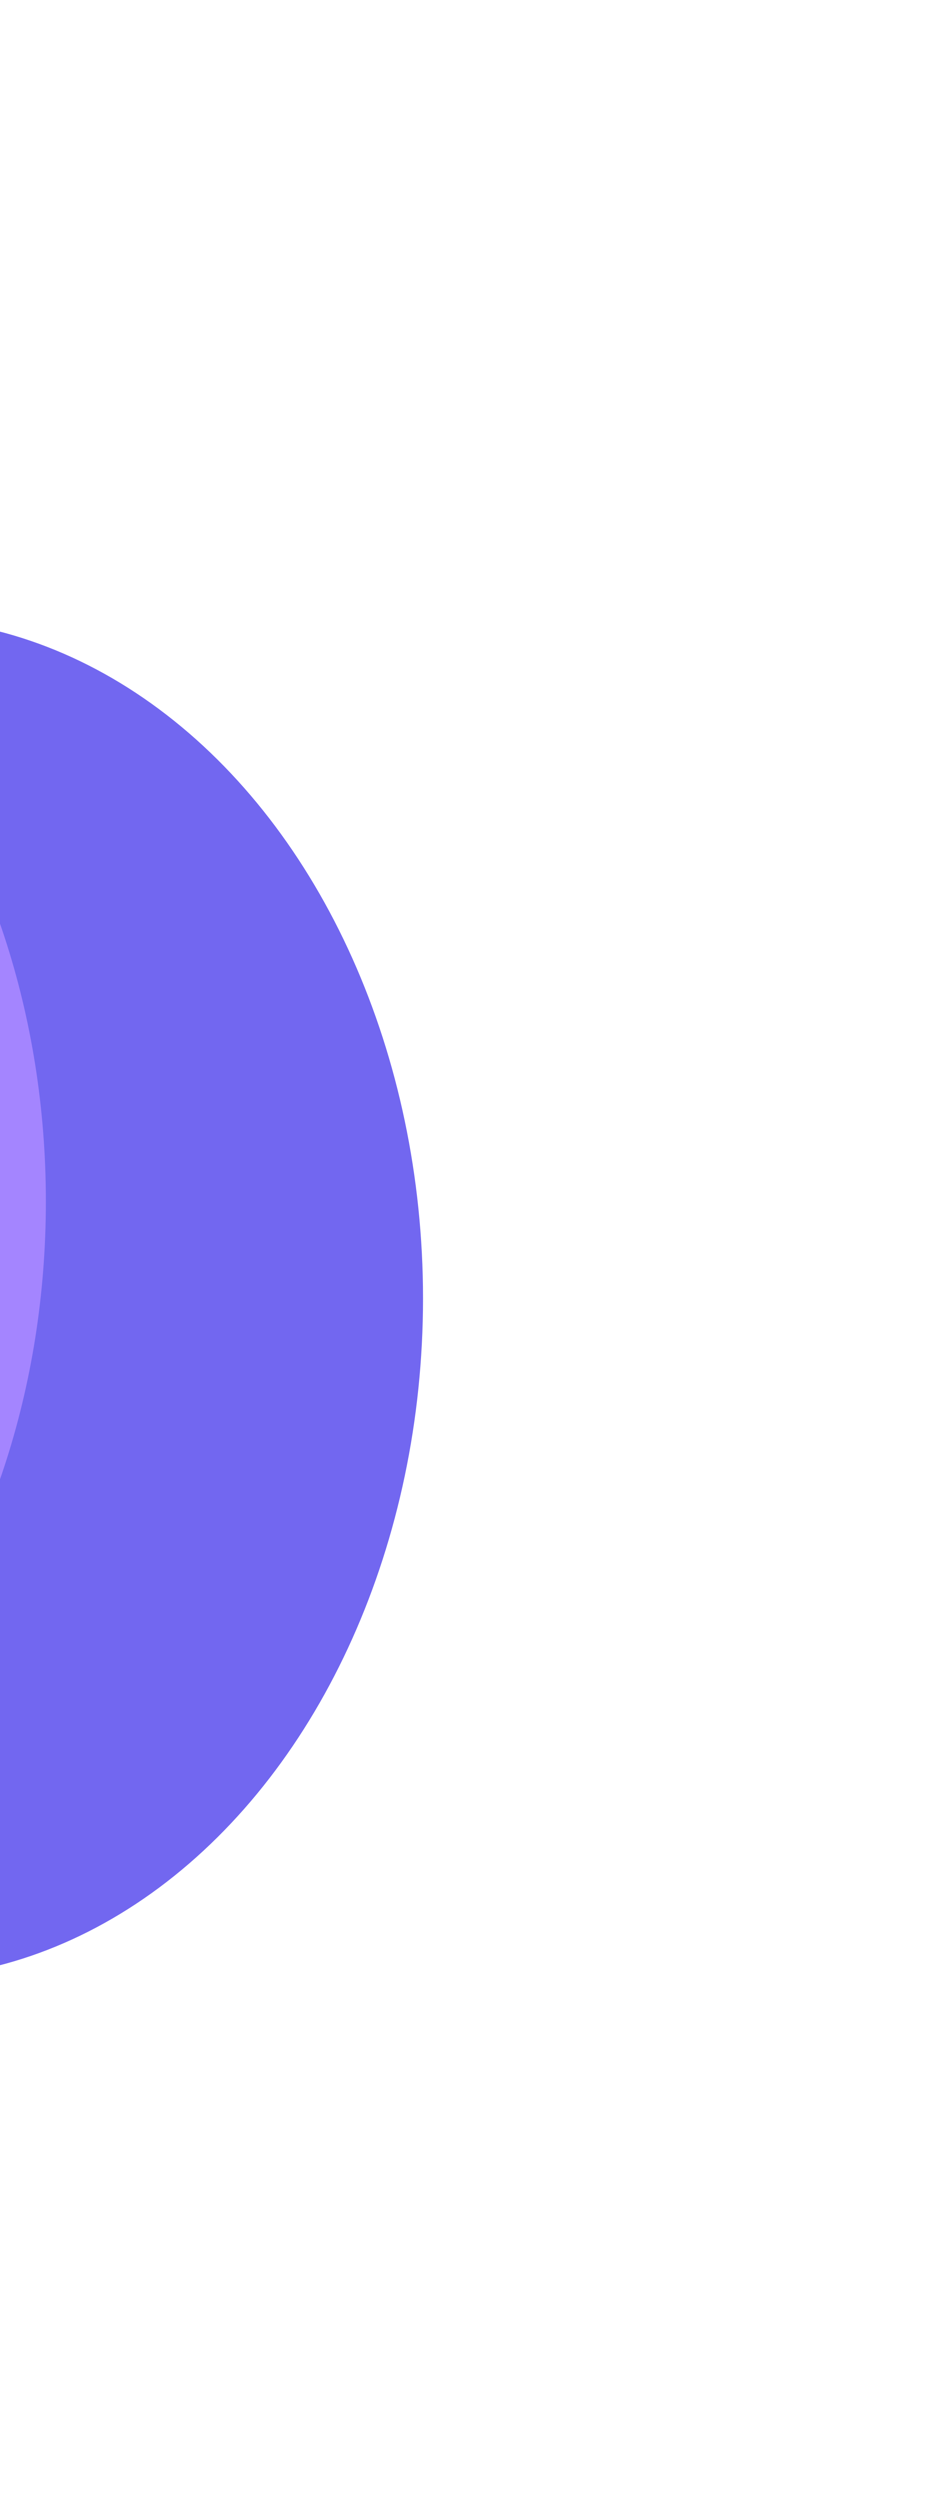 <svg width="453" height="1199" viewBox="0 0 453 1199" fill="none" xmlns="http://www.w3.org/2000/svg">
<g opacity="0.7" filter="url(#filter0_f_405_2892)">
<ellipse cx="-50.216" cy="622.725" rx="253.216" ry="326.275" transform="rotate(-180 -50.216 622.725)" fill="#3626EA"/>
<path d="M-331.659 589.516C-331.659 409.319 -371.051 249.958 -231.203 249.958C-91.356 249.958 22.013 396.036 22.013 576.233C22.013 756.429 -91.356 902.508 -231.203 902.508C-671.218 864.318 -331.66 769.713 -331.659 589.516Z" fill="#7E51FF"/>
</g>
<defs>
<filter id="filter0_f_405_2892" x="-804.065" y="0.893" width="1256.13" height="1197.17" filterUnits="userSpaceOnUse" color-interpolation-filters="sRGB">
<feFlood flood-opacity="0" result="BackgroundImageFix"/>
<feBlend mode="normal" in="SourceGraphic" in2="BackgroundImageFix" result="shape"/>
<feGaussianBlur stdDeviation="124.532" result="effect1_foregroundBlur_405_2892"/>
</filter>
</defs>
</svg>
